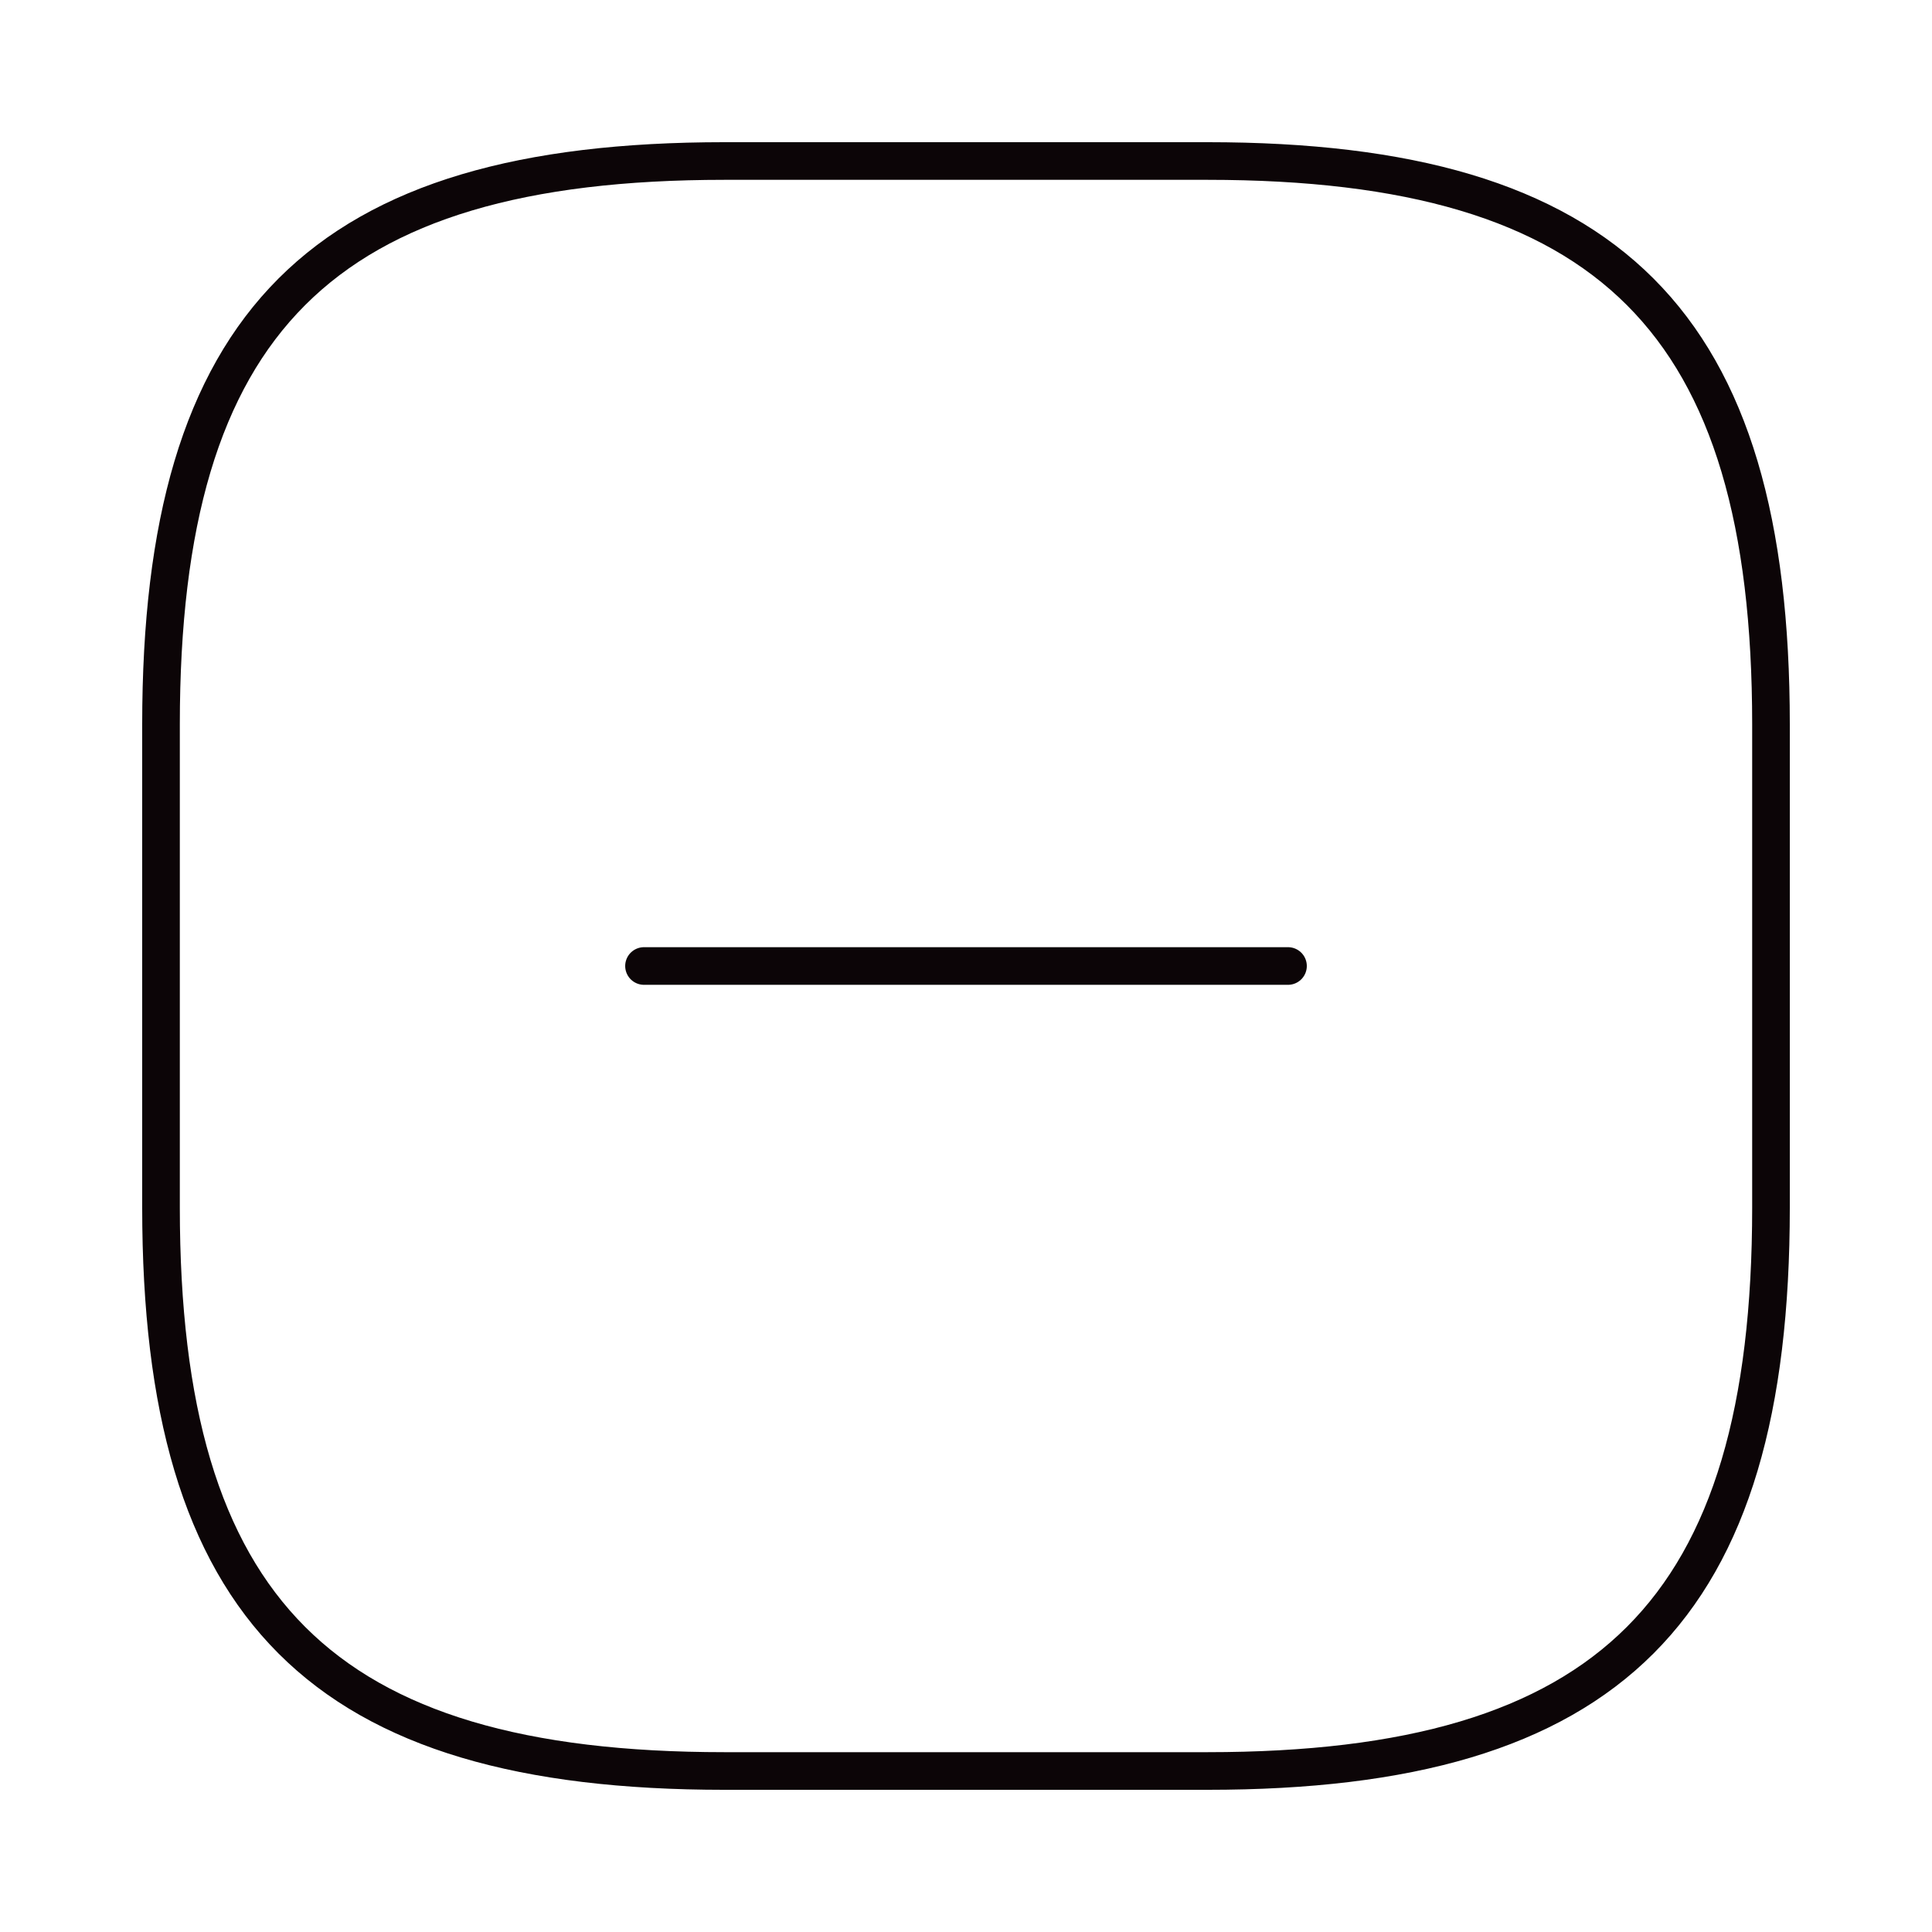 <svg width="77" height="77" viewBox="0 0 77 77" fill="none" xmlns="http://www.w3.org/2000/svg">
<path d="M25.667 38.5H51.333" stroke="#0C0507" stroke-width="1.5" stroke-linecap="round" stroke-linejoin="round"/>
<path d="M28.875 70.583H48.125C64.167 70.583 70.583 64.167 70.583 48.125V28.875C70.583 12.833 64.167 6.417 48.125 6.417H28.875C12.833 6.417 6.417 12.833 6.417 28.875V48.125C6.417 64.167 12.833 70.583 28.875 70.583Z" stroke="#0C0507" stroke-width="1.5" stroke-linecap="round" stroke-linejoin="round"/>
</svg>
